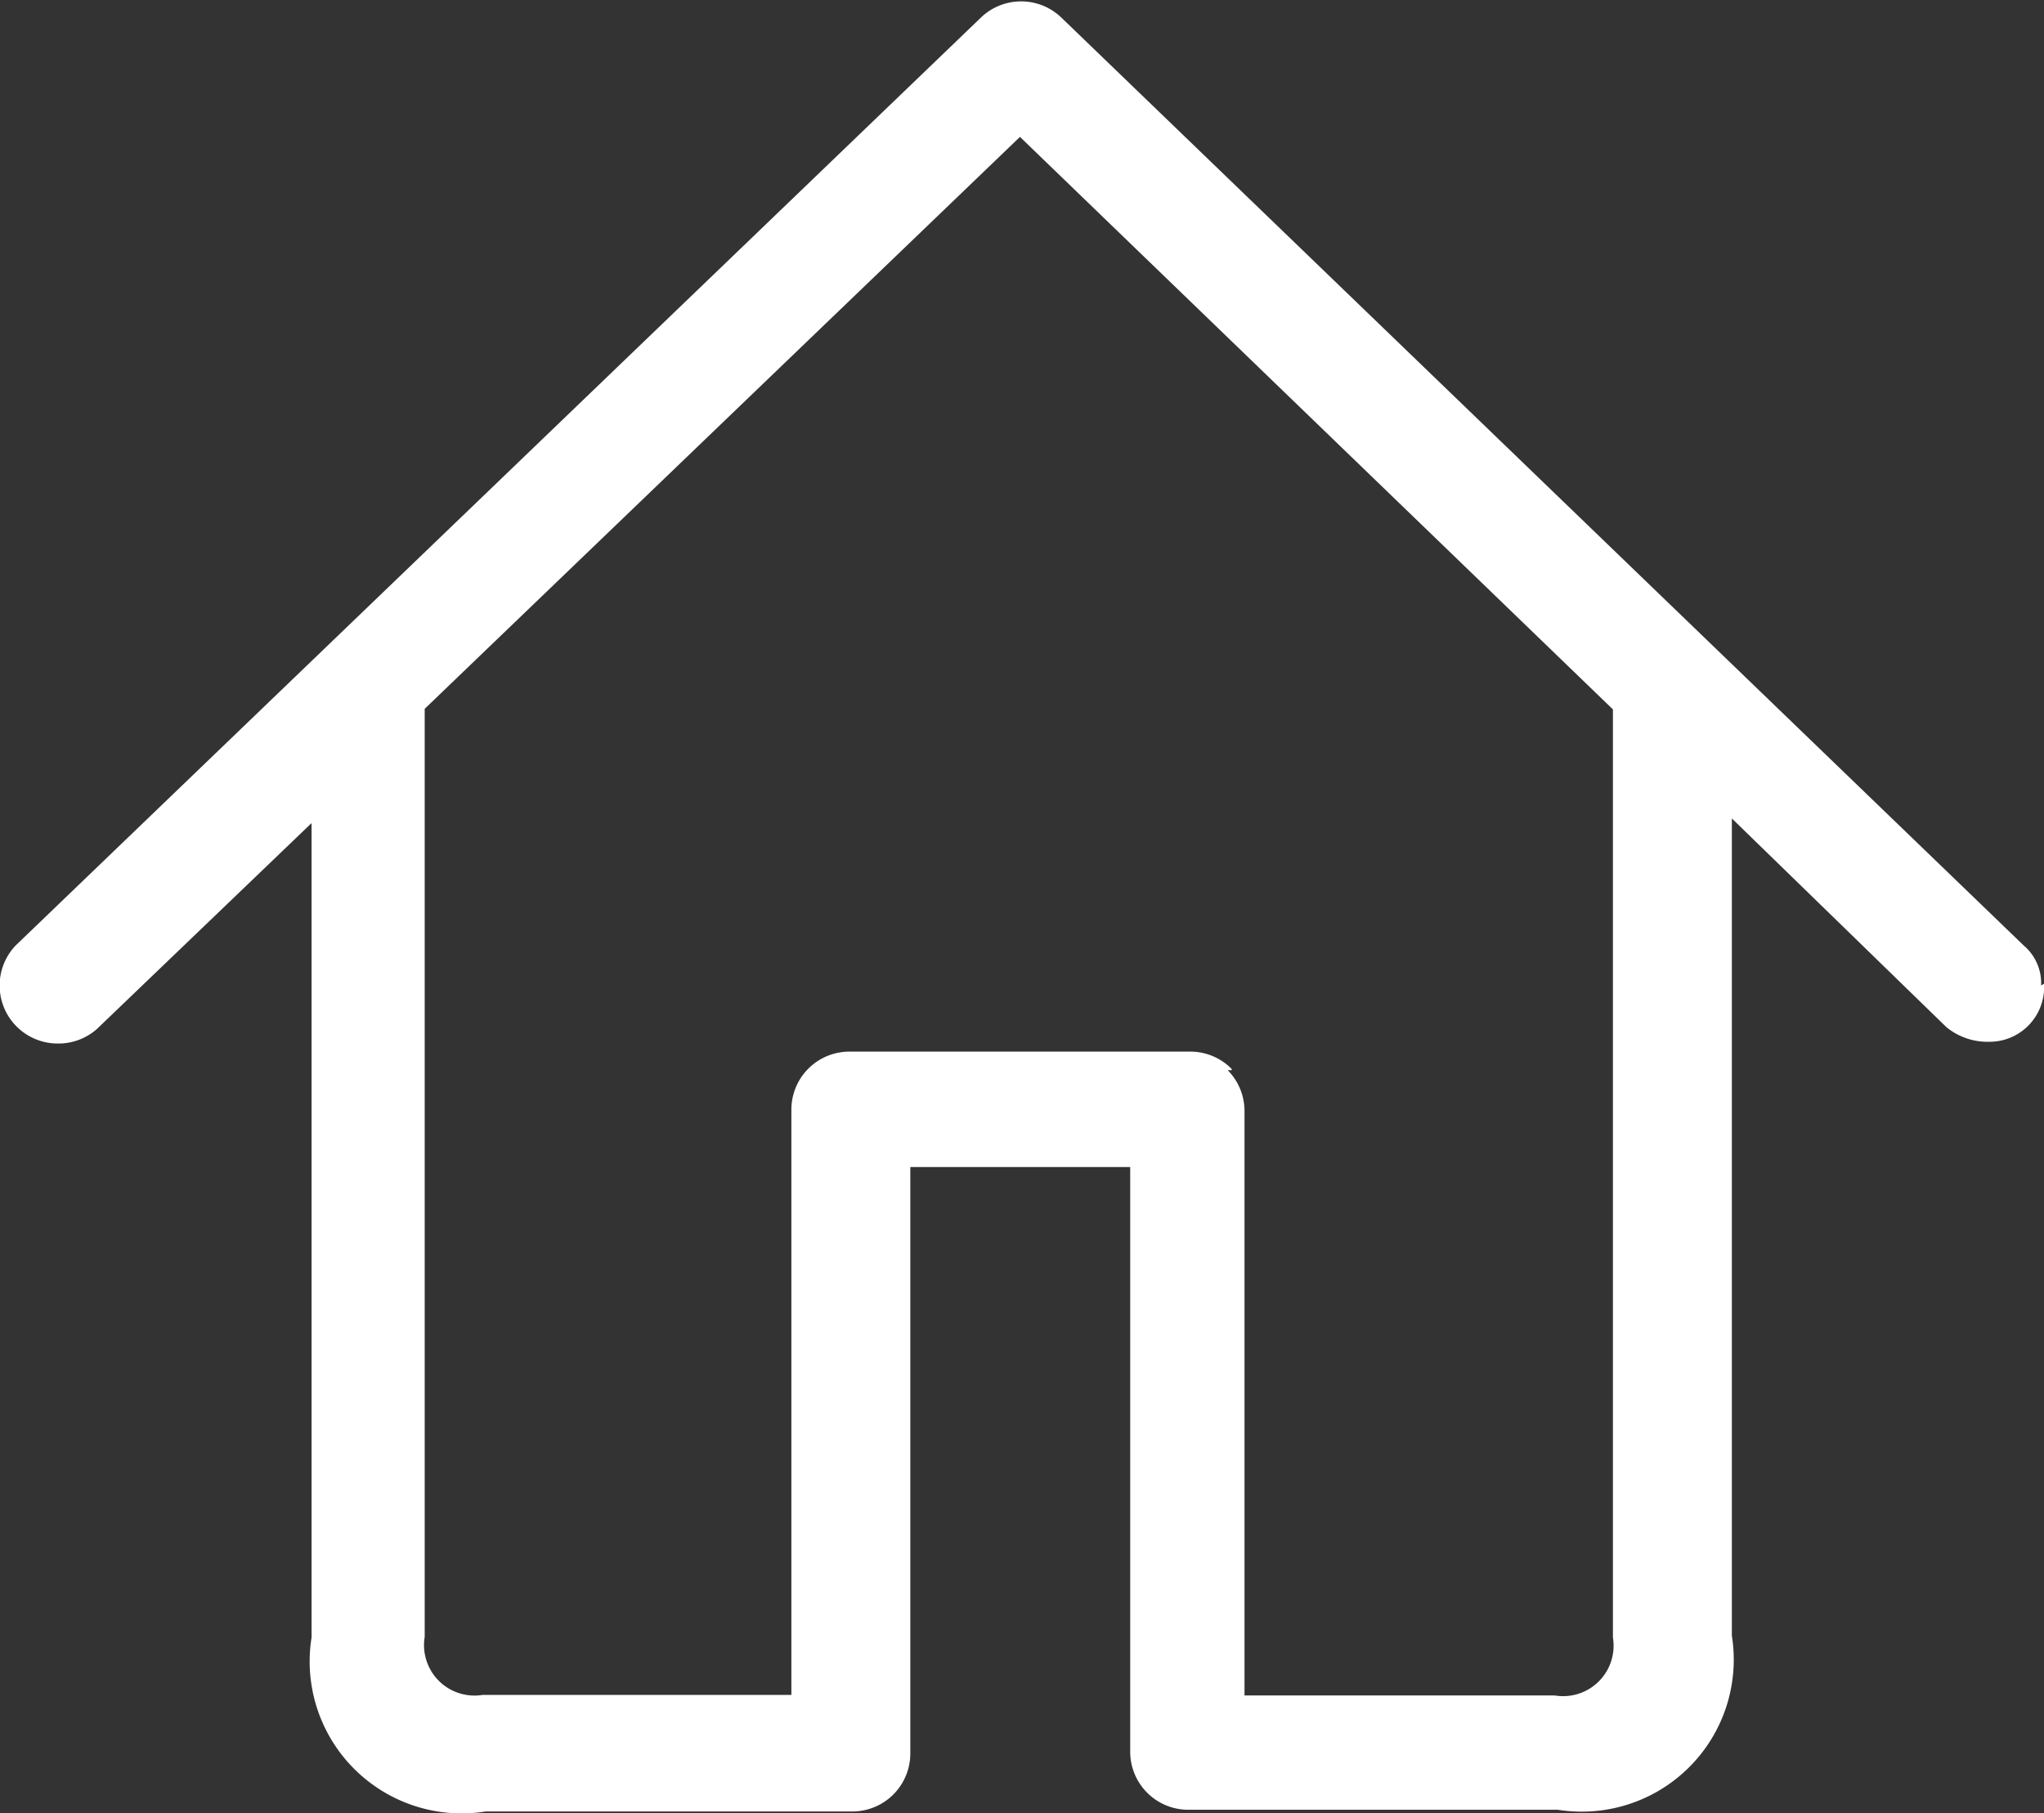 <svg id="Layer_1" data-name="Layer 1" xmlns="http://www.w3.org/2000/svg" width="35.23" height="31.26" viewBox="0 0 35.23 31.26"><rect x="0" y="0" width="35.23" height="31.26" fill="#333333" stroke="none"/><defs><style>.cls-1{fill:white;}</style></defs><title>home</title><path class="cls-1" d="M35.2,17a0.85,0.85,0,0,0-.3-0.69l-16.59-16a1,1,0,0,0-1.38,0l-16.64,16A1,1,0,0,0,1,18a1,1,0,0,0,.69-0.25l3.7-3.55V28.24a2.62,2.62,0,0,0,3,3h6.32a1,1,0,0,0,1-1V20.13H19.5V30.21a1,1,0,0,0,1,1h6.37a2.62,2.62,0,0,0,3-3V14.12l3.7,3.6a1.12,1.12,0,0,0,.74.25,0.94,0.94,0,0,0,.94-1m-14,1.47a1,1,0,0,0-.69-0.3h-5.9a1,1,0,0,0-1,1V29.23H8.34a0.87,0.87,0,0,1-1-1v-16L17.6,2.37l10.22,9.87v16a0.87,0.87,0,0,1-1,1H21.47V19.15a1,1,0,0,0-.29-0.69h0.07Z" transform="translate(-0.02 -0.01)"/></svg>